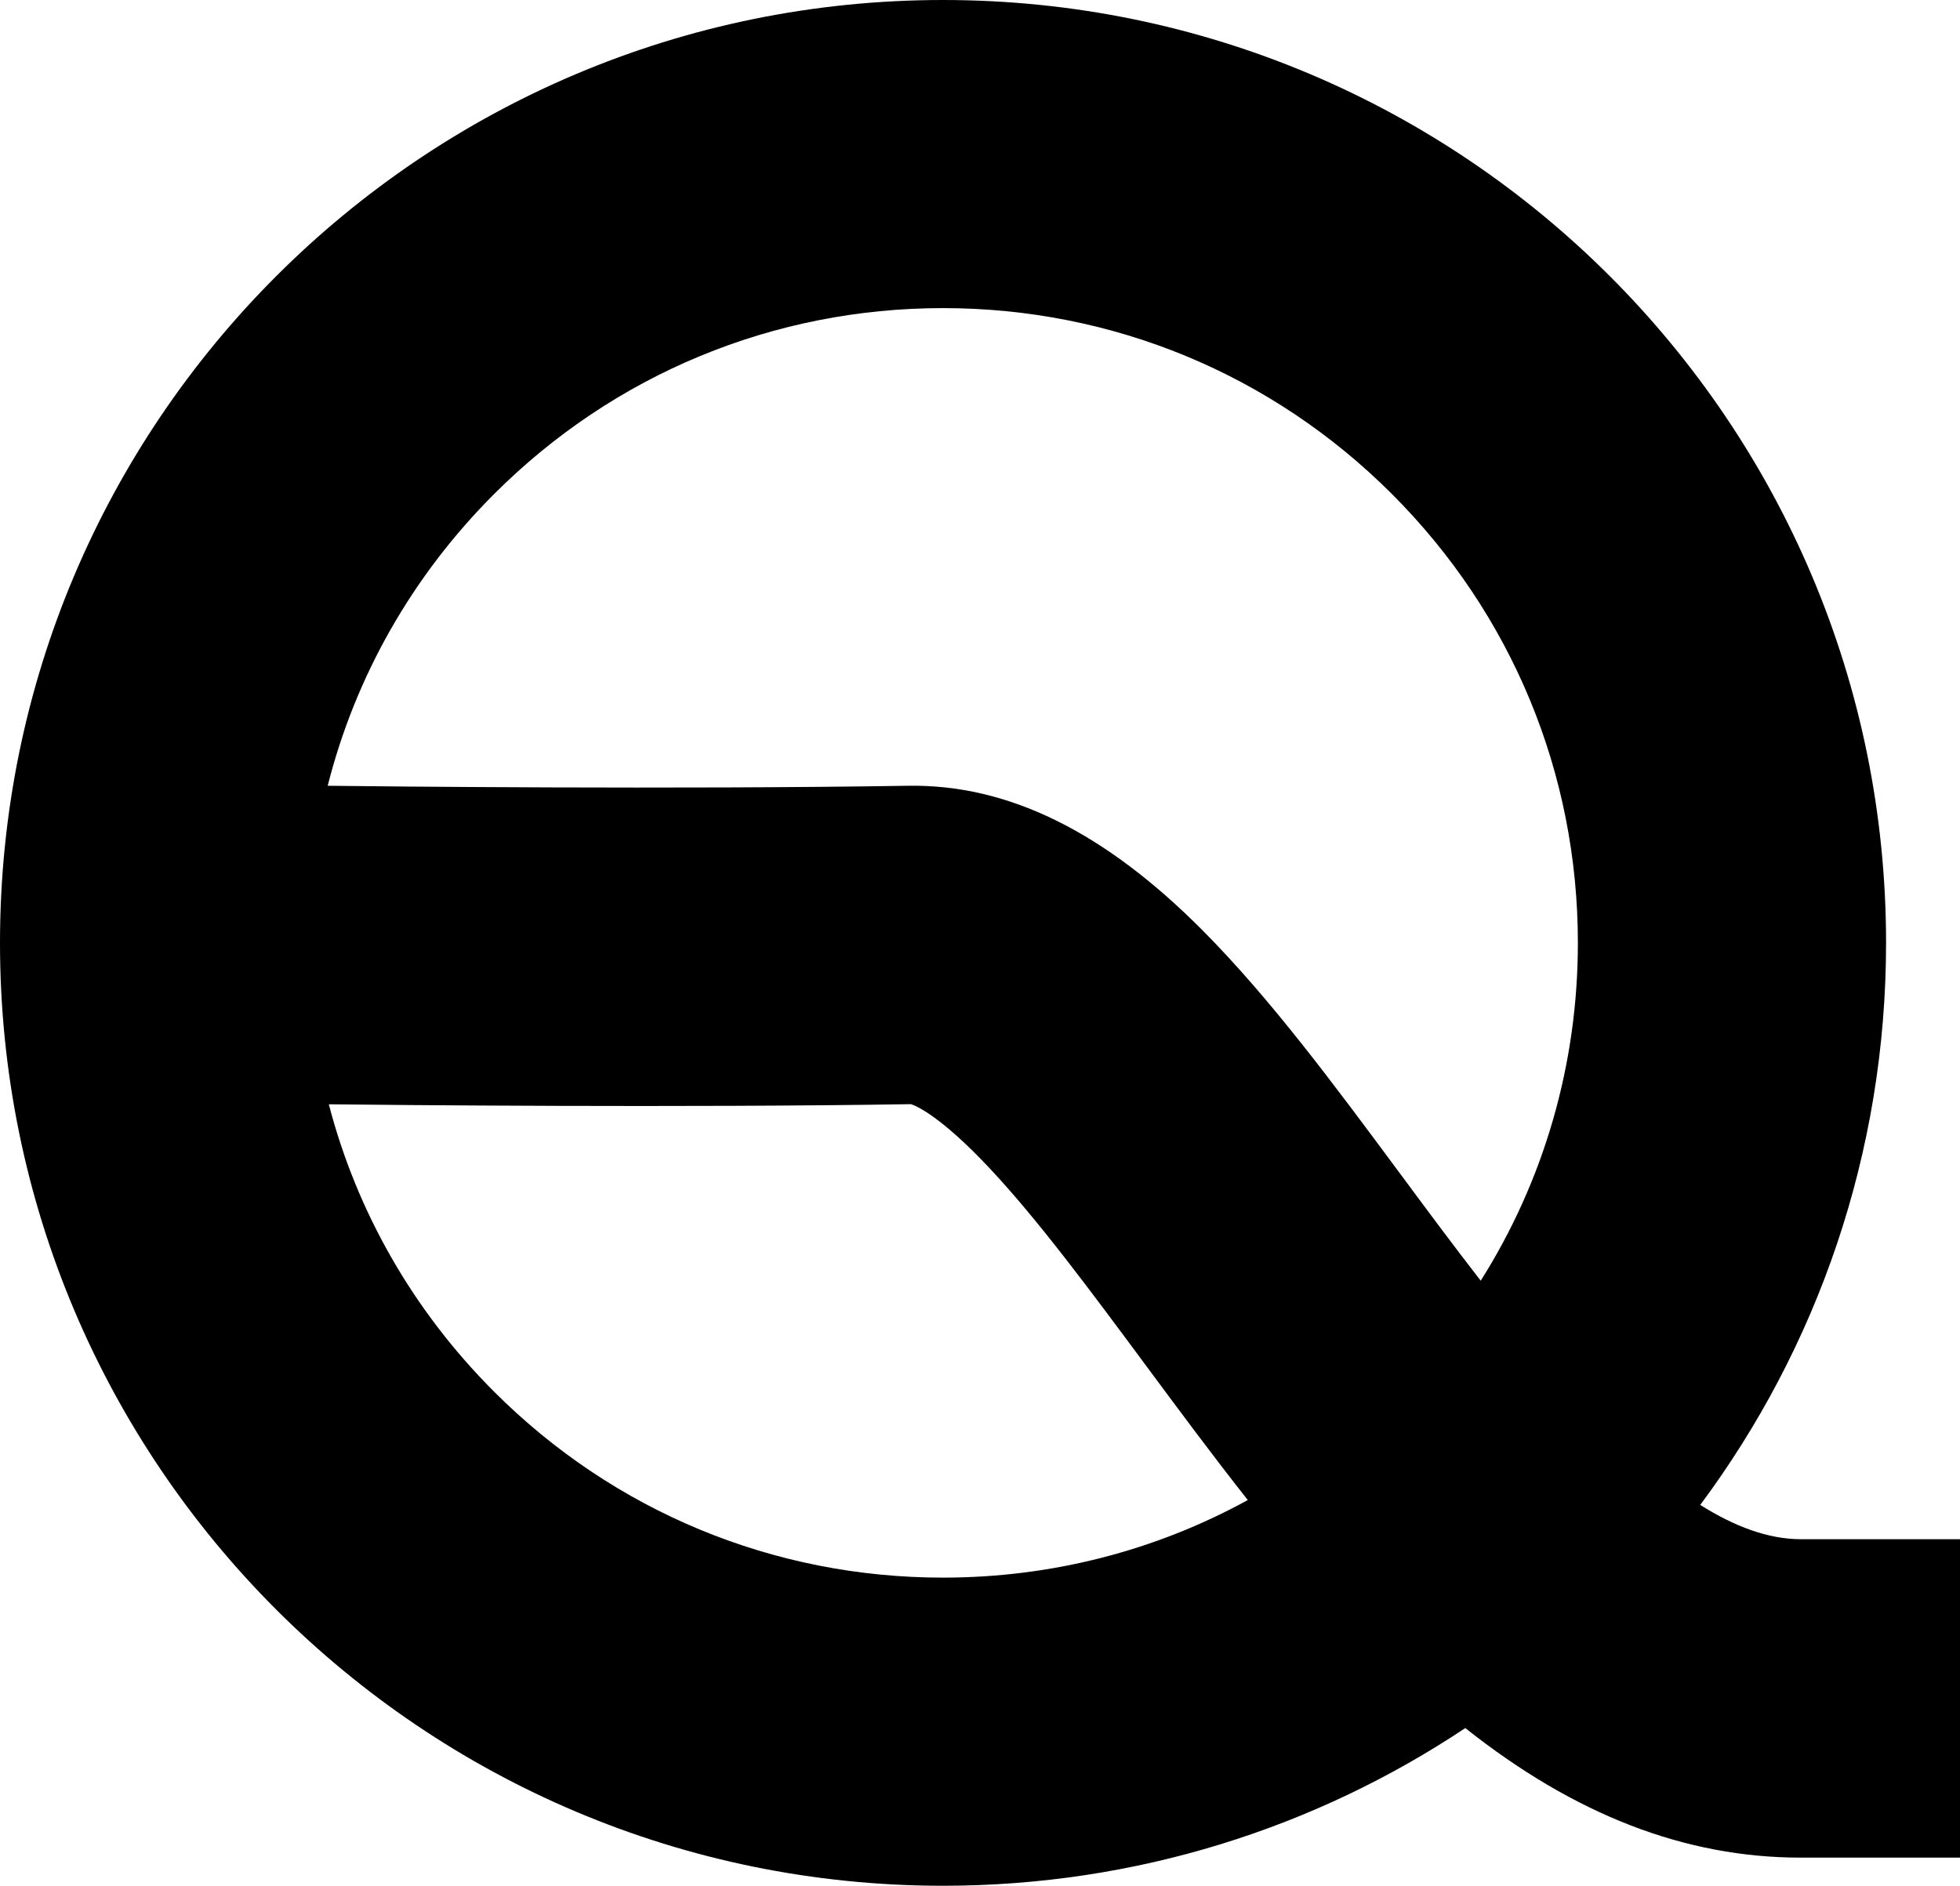 <?xml version="1.0" encoding="UTF-8"?><svg id="Layer_2" xmlns="http://www.w3.org/2000/svg" viewBox="0 0 611.05 588"><defs><style>.cls-1{stroke-width:0px;}</style></defs><g id="Layer_18"><path class="cls-1" d="M561.41,479.94c-10.13,0-20.66-3.96-31.34-10.69,36.4-48.94,57.93-109.58,57.93-175.25C588,131.63,456.37,0,294,0S0,131.63,0,294s131.63,294,294,294c60.21,0,116.2-18.11,162.82-49.17,34.22,27.15,68.62,40.4,104.59,40.4h49.64v-99.29h-49.64ZM294,491.92c-52.87,0-102.57-20.59-139.95-57.97-25.21-25.21-42.78-56.02-51.54-89.62,19.65.22,110.42,1.1,181.48-.04,1.52.48,9.14,3.55,24.69,20.15,14.94,15.95,31.09,37.74,48.19,60.82,10.48,14.14,21.1,28.48,32.14,42.47-28.79,15.8-61.25,24.19-95.01,24.19ZM436.64,366.15c-20.91-28.22-40.66-54.88-61.81-76.14-30.63-30.78-60.64-45.51-91.76-45-71.93,1.16-165.21.2-180.91,0,8.64-34.13,26.35-65.43,51.89-90.97,37.38-37.38,87.08-57.97,139.95-57.97s102.57,20.59,139.95,57.97,57.97,87.08,57.97,139.95c0,37.86-10.56,74.1-30.29,105.35-8.65-11.14-17.03-22.45-24.99-33.2Z"/></g></svg>